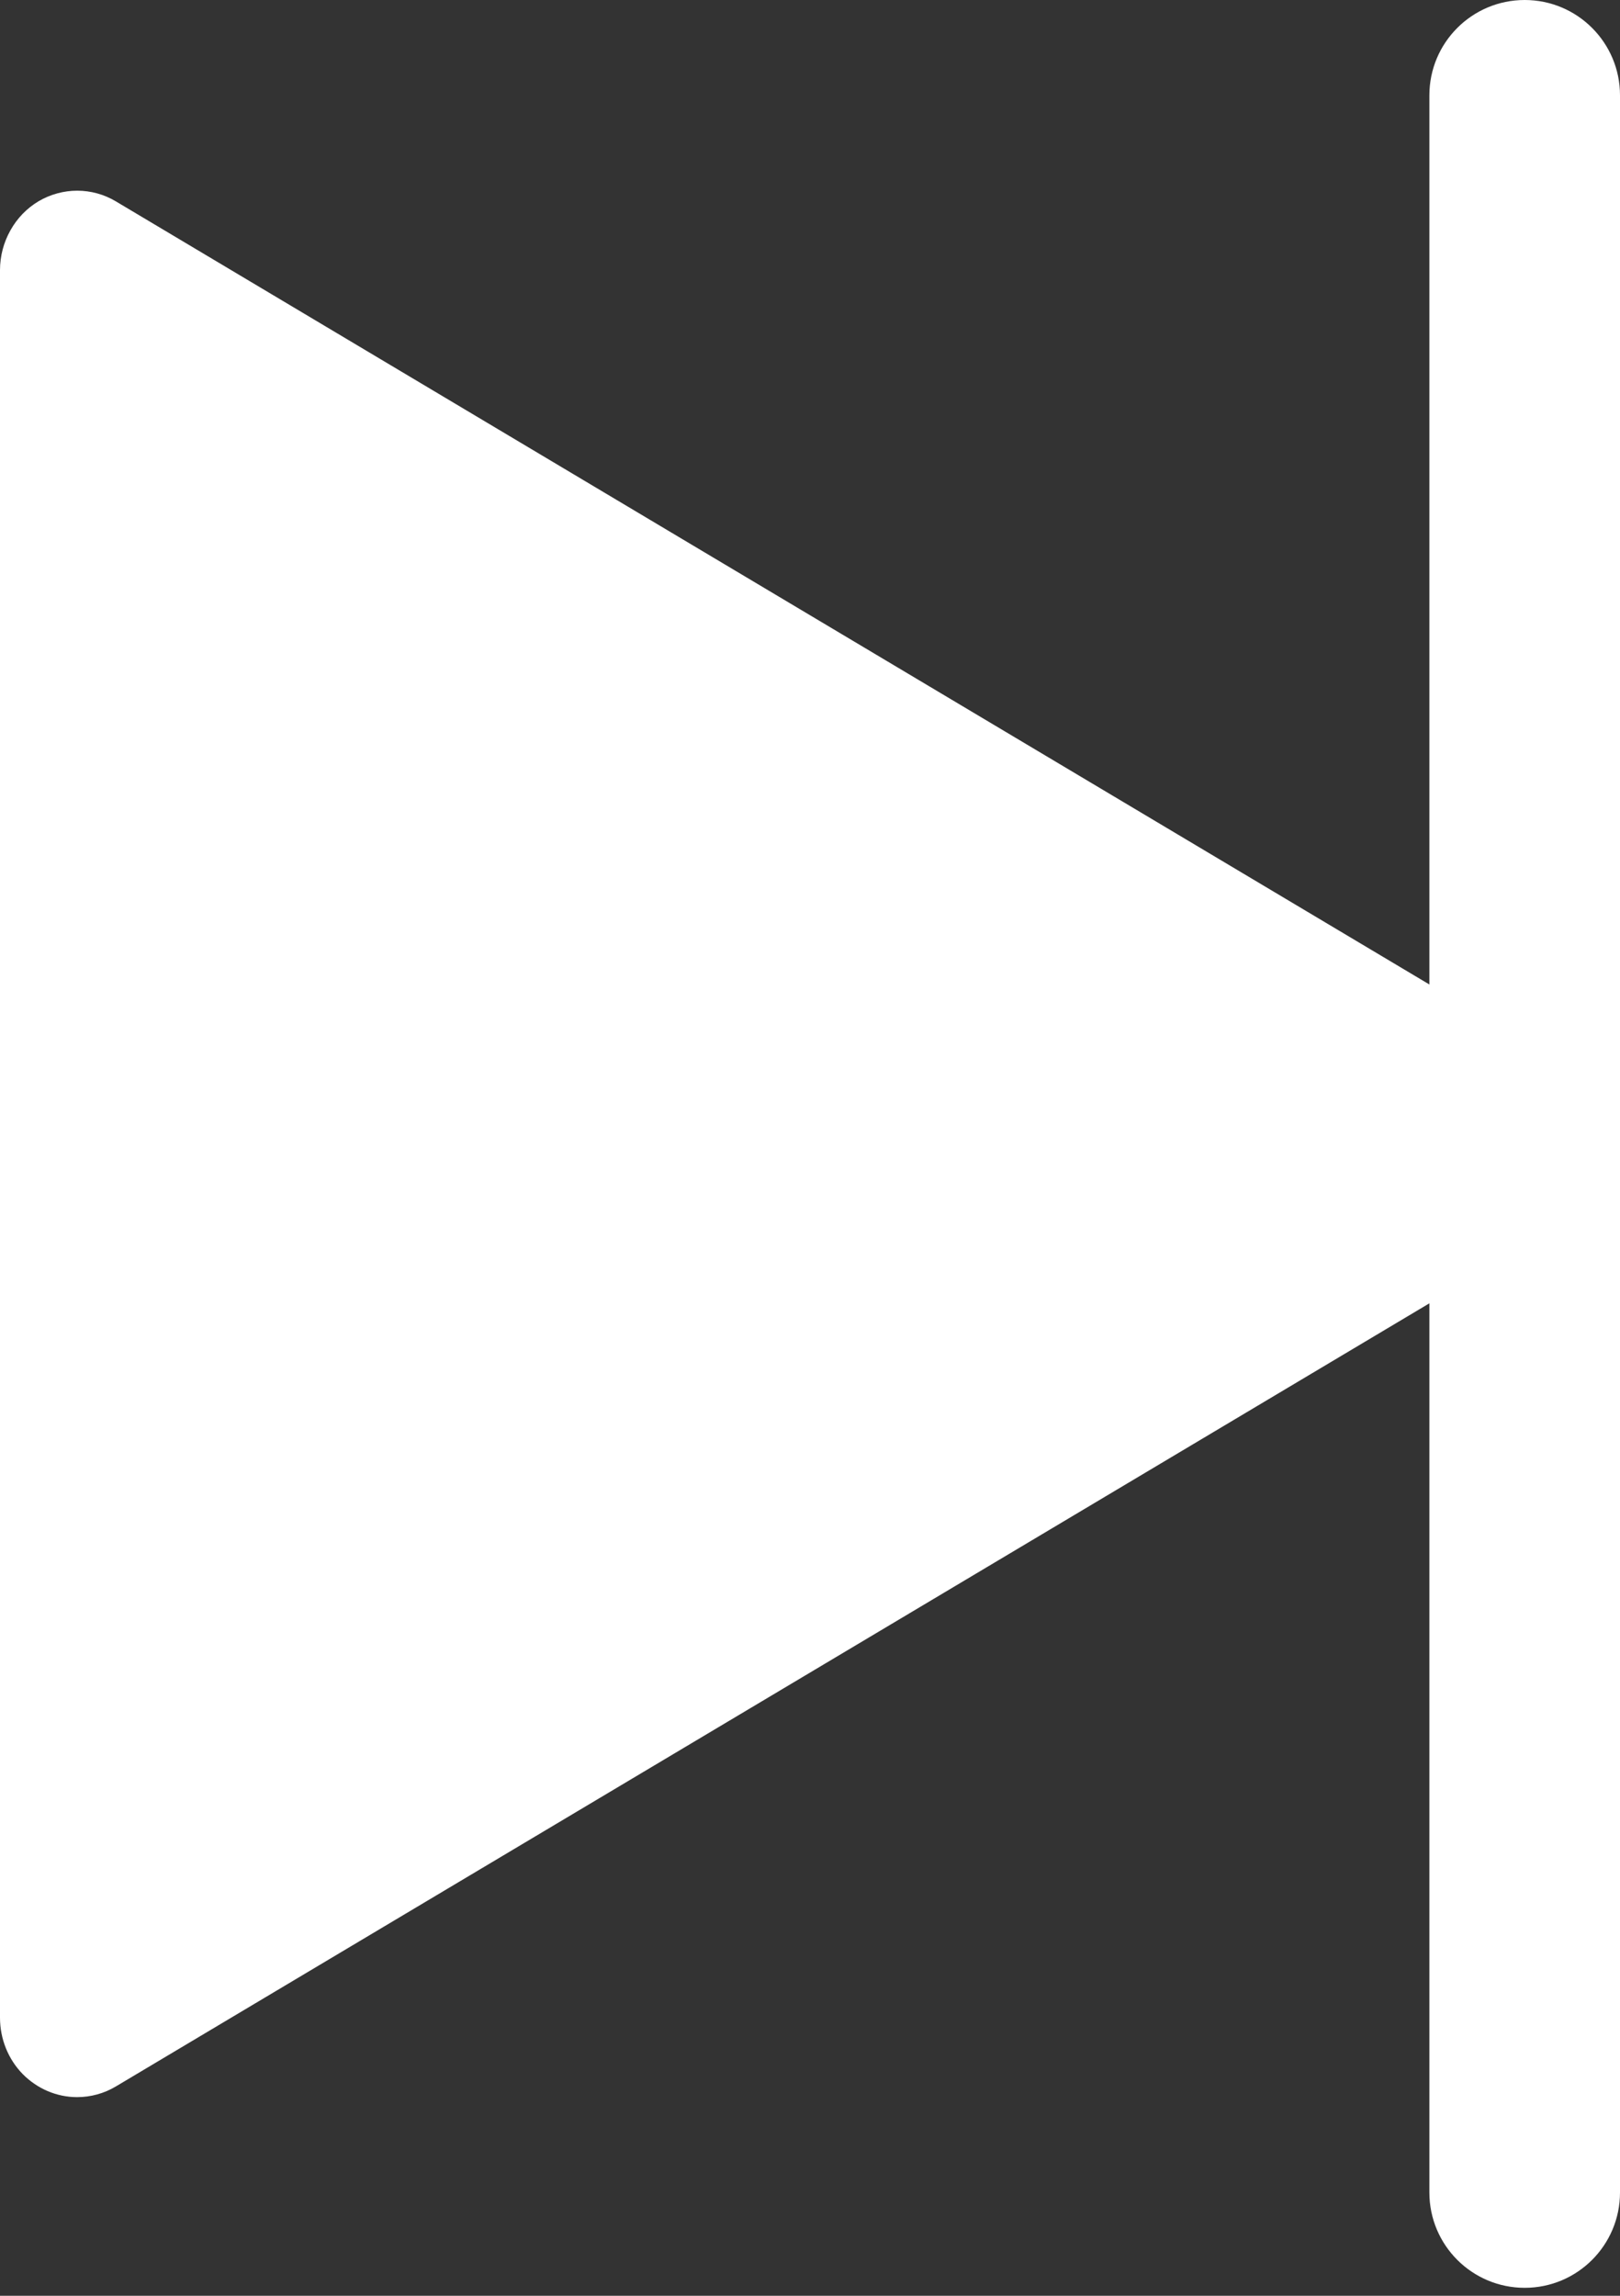 <svg width="12" height="17" viewBox="0 0 12 17" fill="none" xmlns="http://www.w3.org/2000/svg">
<rect x="0" y="0" width="12" height="17" fill="#333333" stroke="none"/>
<path fill-rule="evenodd" clip-rule="evenodd" d="M11.294 0C10.904 0 10.588 0.316 10.588 0.706V7.29L0.858 1.491C0.771 1.439 0.672 1.412 0.572 1.412C0.472 1.412 0.373 1.439 0.286 1.49C0.199 1.542 0.127 1.616 0.077 1.706C0.027 1.795 4.48767e-05 1.896 0 2V14.941C0 15.097 0.06 15.247 0.167 15.357C0.275 15.467 0.42 15.529 0.571 15.529C0.672 15.529 0.771 15.502 0.858 15.45L10.588 9.651V16.235C10.588 16.625 10.904 16.941 11.294 16.941C11.684 16.941 12 16.625 12 16.235V8.47V0.706C12 0.316 11.684 0 11.294 0Z" fill="white"/>
</svg>
